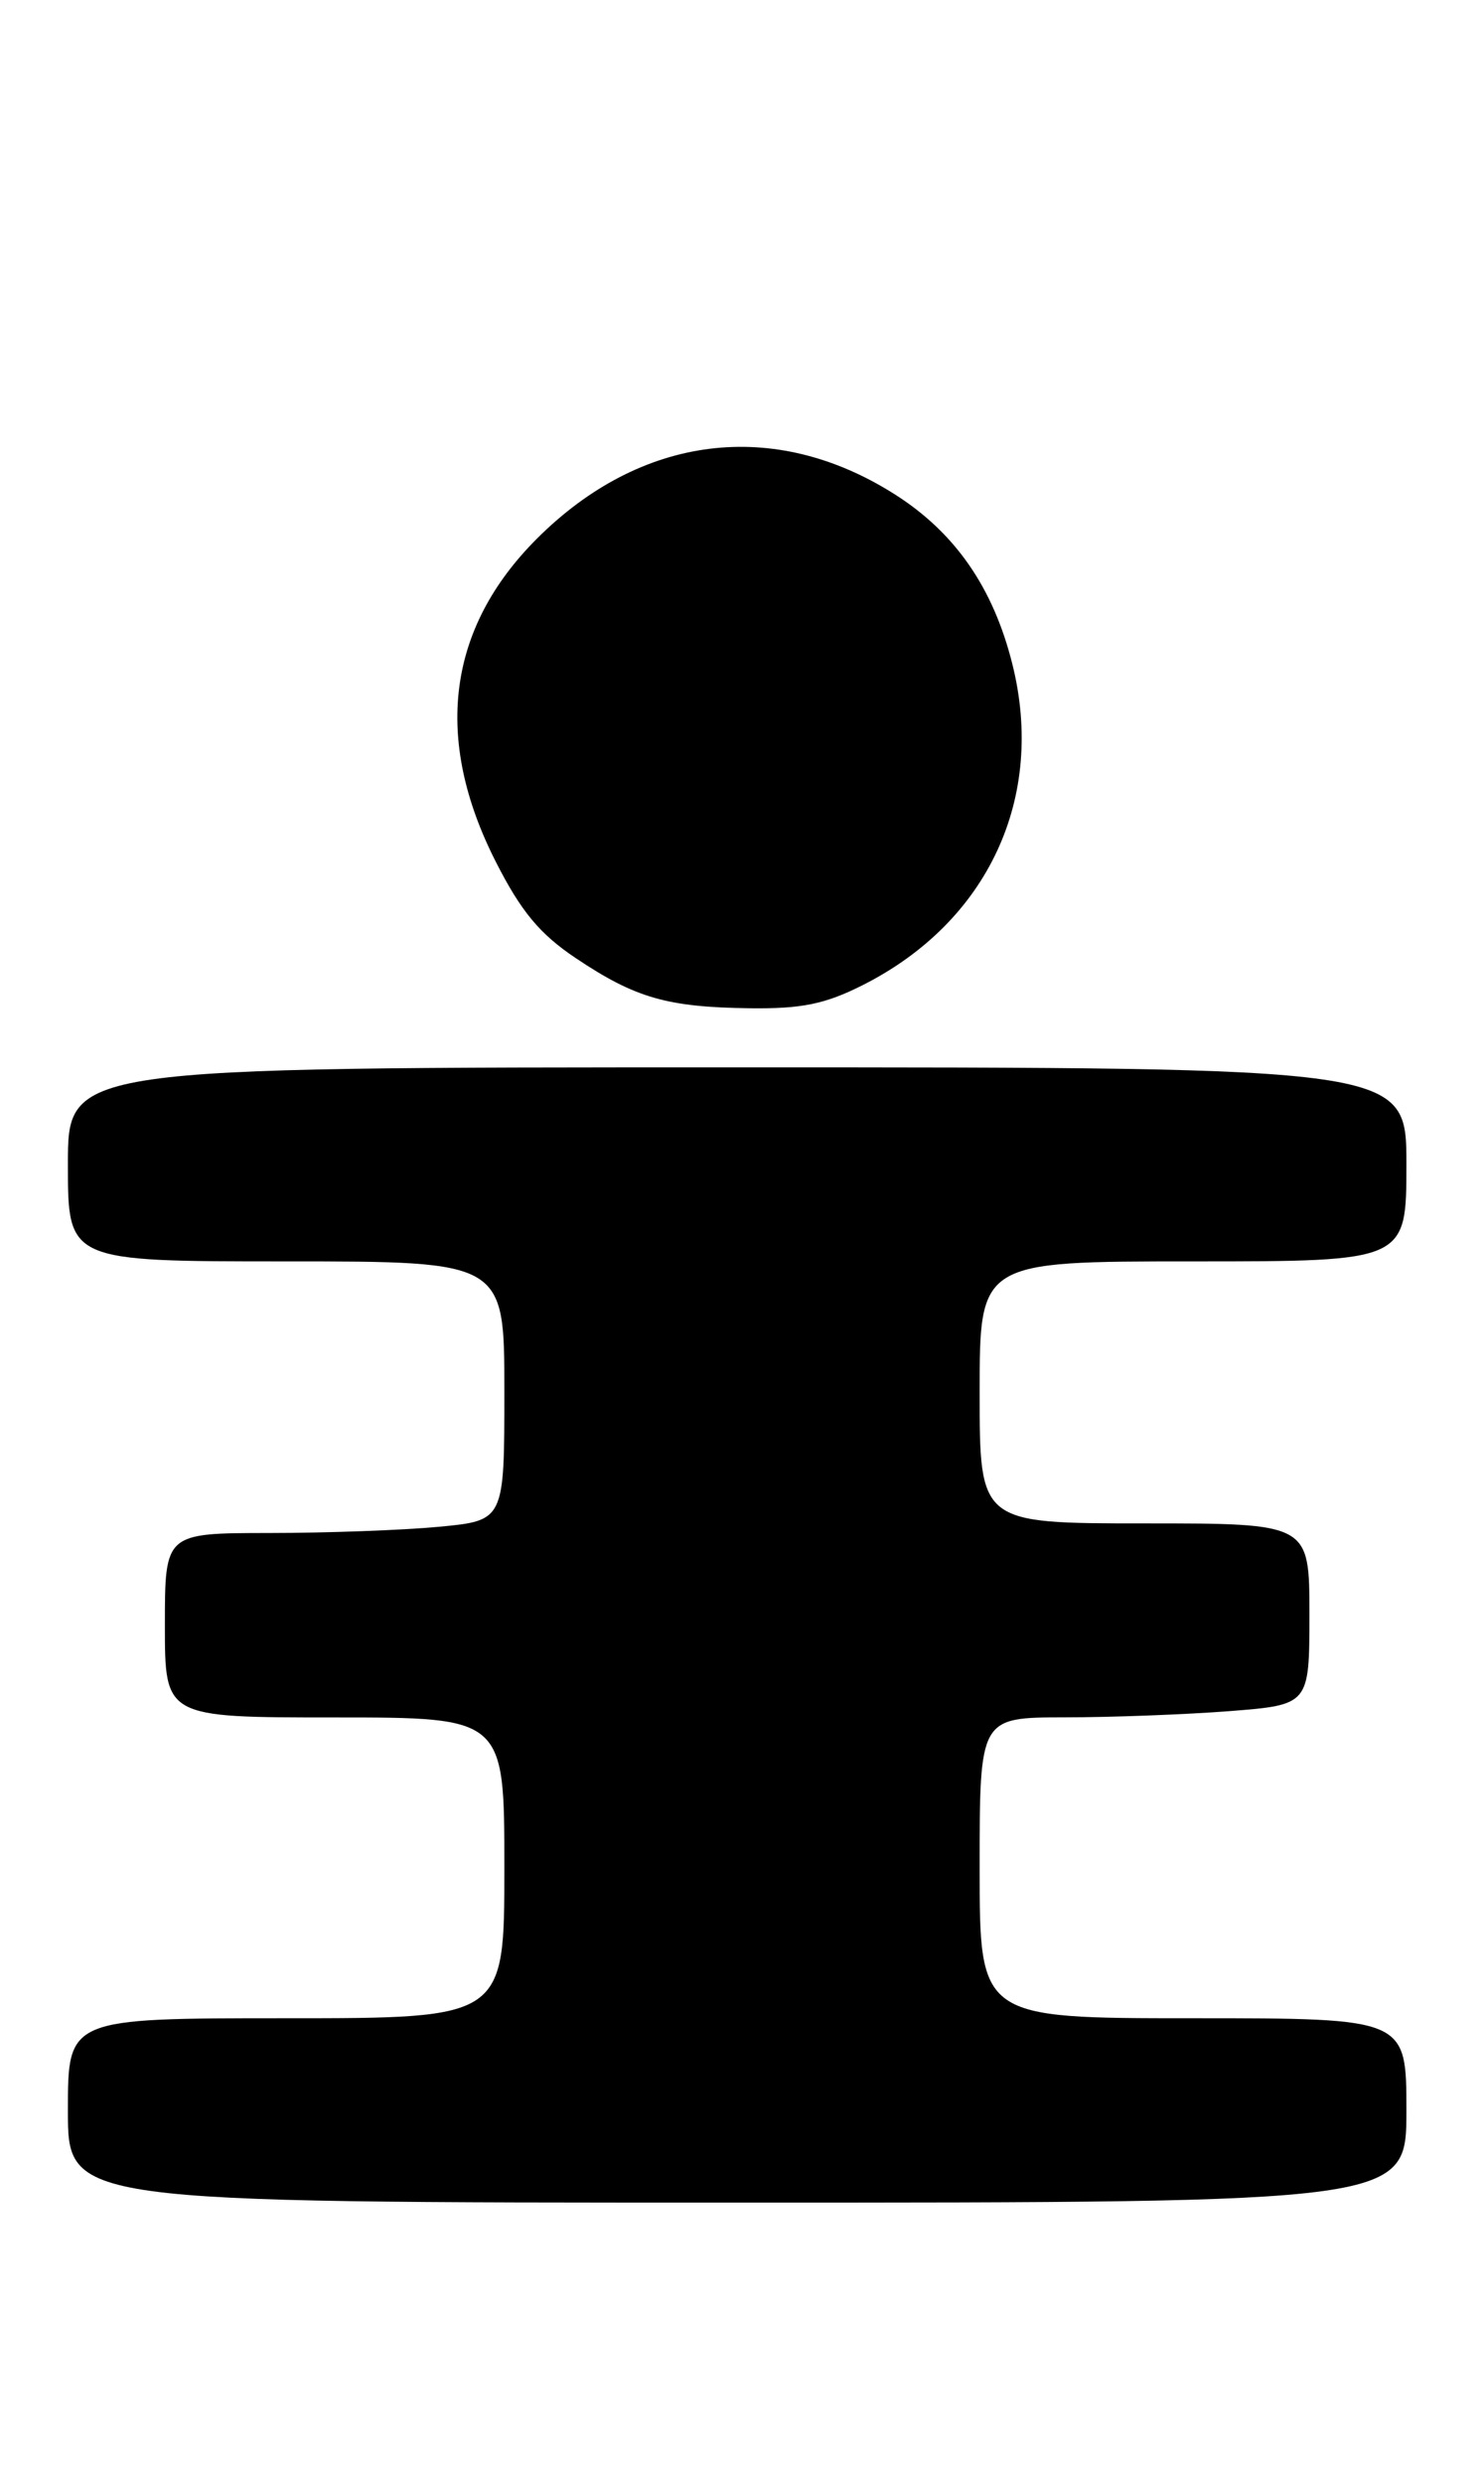 <?xml version="1.0" encoding="UTF-8" standalone="no"?>
<!DOCTYPE svg PUBLIC "-//W3C//DTD SVG 1.1//EN" "http://www.w3.org/Graphics/SVG/1.1/DTD/svg11.dtd" >
<svg xmlns="http://www.w3.org/2000/svg" xmlns:xlink="http://www.w3.org/1999/xlink" version="1.1" viewBox="0 0 153 256">
 <g >
 <path fill="currentColor"
d=" M 145.00 217.50 C 145.00 208.00 145.00 208.00 123.00 208.00 C 101.00 208.00 101.00 208.00 101.00 192.50 C 101.00 177.00 101.00 177.00 109.75 176.99 C 114.56 176.99 122.21 176.70 126.75 176.35 C 135.00 175.70 135.00 175.70 135.00 166.35 C 135.00 157.00 135.00 157.00 118.00 157.00 C 101.00 157.00 101.00 157.00 101.00 143.50 C 101.00 130.00 101.00 130.00 123.00 130.00 C 145.00 130.00 145.00 130.00 145.00 120.00 C 145.00 110.00 145.00 110.00 76.00 110.00 C 7.00 110.00 7.00 110.00 7.00 120.00 C 7.00 130.00 7.00 130.00 29.50 130.00 C 52.00 130.00 52.00 130.00 52.00 143.36 C 52.00 156.71 52.00 156.71 45.25 157.35 C 41.54 157.70 33.66 157.99 27.75 157.99 C 17.00 158.00 17.00 158.00 17.00 167.50 C 17.00 177.00 17.00 177.00 34.50 177.00 C 52.00 177.00 52.00 177.00 52.00 192.50 C 52.00 208.00 52.00 208.00 29.50 208.00 C 7.00 208.00 7.00 208.00 7.00 217.50 C 7.00 227.00 7.00 227.00 76.00 227.00 C 145.00 227.00 145.00 227.00 145.00 217.50 Z  M 89.00 101.50 C 101.89 94.97 107.83 82.18 104.36 68.39 C 102.39 60.55 98.46 54.88 92.24 50.94 C 79.84 43.07 66.09 44.78 55.35 55.52 C 46.10 64.77 44.66 76.12 51.12 88.82 C 53.72 93.94 55.65 96.26 59.37 98.75 C 65.49 102.85 68.79 103.80 77.28 103.91 C 82.66 103.98 85.09 103.48 89.00 101.50 Z "/>
</g>
</svg>